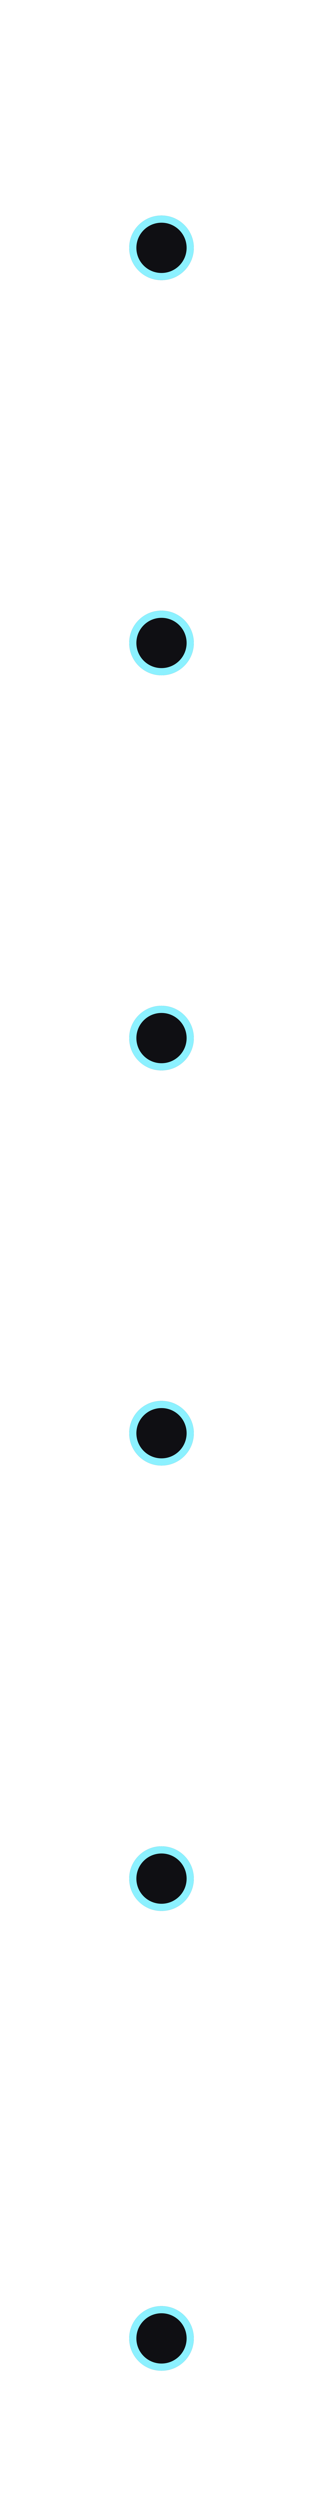 <svg width="45" height="348" viewBox="0 0 45 348" fill="none" xmlns="http://www.w3.org/2000/svg">
    <line x1="22.5" y1="0.5" x2="22.5" y2="324.5" stroke="white" stroke-linecap="round" stroke-dasharray="3 7"/>
    <g filter="url(#filter0_d_1228_20885)">
        <circle cx="22.5" cy="34.499" r="4.5" fill="#0F0F13"/>
        <circle cx="22.5" cy="34.499" r="4" stroke="#8CF1FF"/>
    </g>
    <g filter="url(#filter1_d_1228_20885)">
        <circle cx="22.5" cy="89.499" r="4.5" fill="#0F0F13"/>
        <circle cx="22.5" cy="89.499" r="4" stroke="#8CF1FF"/>
    </g>
    <g filter="url(#filter2_d_1228_20885)">
        <circle cx="22.5" cy="144.5" r="4.5" fill="#0F0F13"/>
        <circle cx="22.5" cy="144.5" r="4" stroke="#8CF1FF"/>
    </g>
    <g filter="url(#filter3_d_1228_20885)">
        <circle cx="22.5" cy="199.5" r="4.5" fill="#0F0F13"/>
        <circle cx="22.5" cy="199.5" r="4" stroke="#8CF1FF"/>
    </g>
    <g filter="url(#filter4_d_1228_20885)">
        <circle cx="22.5" cy="261.5" r="4.5" fill="#0F0F13"/>
        <circle cx="22.5" cy="261.5" r="4" stroke="#8CF1FF"/>
    </g>
    <g filter="url(#filter5_d_1228_20885)">
        <circle cx="22.5" cy="325.5" r="4.5" fill="#0F0F13"/>
        <circle cx="22.5" cy="325.5" r="4" stroke="#8CF1FF"/>
    </g>
    <defs>
        <filter id="filter0_d_1228_20885" x="0" y="11.999" width="45" height="45" filterUnits="userSpaceOnUse" color-interpolation-filters="sRGB">
            <feFlood flood-opacity="0" result="BackgroundImageFix"/>
            <feColorMatrix in="SourceAlpha" type="matrix" values="0 0 0 0 0 0 0 0 0 0 0 0 0 0 0 0 0 0 127 0" result="hardAlpha"/>
            <feOffset/>
            <feGaussianBlur stdDeviation="9"/>
            <feComposite in2="hardAlpha" operator="out"/>
            <feColorMatrix type="matrix" values="0 0 0 0 0.549 0 0 0 0 0.946 0 0 0 0 1 0 0 0 0.4 0"/>
            <feBlend mode="normal" in2="BackgroundImageFix" result="effect1_dropShadow_1228_20885"/>
            <feBlend mode="normal" in="SourceGraphic" in2="effect1_dropShadow_1228_20885" result="shape"/>
        </filter>
        <filter id="filter1_d_1228_20885" x="0" y="66.999" width="45" height="45" filterUnits="userSpaceOnUse" color-interpolation-filters="sRGB">
            <feFlood flood-opacity="0" result="BackgroundImageFix"/>
            <feColorMatrix in="SourceAlpha" type="matrix" values="0 0 0 0 0 0 0 0 0 0 0 0 0 0 0 0 0 0 127 0" result="hardAlpha"/>
            <feOffset/>
            <feGaussianBlur stdDeviation="9"/>
            <feComposite in2="hardAlpha" operator="out"/>
            <feColorMatrix type="matrix" values="0 0 0 0 0.549 0 0 0 0 0.946 0 0 0 0 1 0 0 0 0.4 0"/>
            <feBlend mode="normal" in2="BackgroundImageFix" result="effect1_dropShadow_1228_20885"/>
            <feBlend mode="normal" in="SourceGraphic" in2="effect1_dropShadow_1228_20885" result="shape"/>
        </filter>
        <filter id="filter2_d_1228_20885" x="0" y="122" width="45" height="45" filterUnits="userSpaceOnUse" color-interpolation-filters="sRGB">
            <feFlood flood-opacity="0" result="BackgroundImageFix"/>
            <feColorMatrix in="SourceAlpha" type="matrix" values="0 0 0 0 0 0 0 0 0 0 0 0 0 0 0 0 0 0 127 0" result="hardAlpha"/>
            <feOffset/>
            <feGaussianBlur stdDeviation="9"/>
            <feComposite in2="hardAlpha" operator="out"/>
            <feColorMatrix type="matrix" values="0 0 0 0 0.549 0 0 0 0 0.946 0 0 0 0 1 0 0 0 0.4 0"/>
            <feBlend mode="normal" in2="BackgroundImageFix" result="effect1_dropShadow_1228_20885"/>
            <feBlend mode="normal" in="SourceGraphic" in2="effect1_dropShadow_1228_20885" result="shape"/>
        </filter>
        <filter id="filter3_d_1228_20885" x="0" y="177" width="45" height="45" filterUnits="userSpaceOnUse" color-interpolation-filters="sRGB">
            <feFlood flood-opacity="0" result="BackgroundImageFix"/>
            <feColorMatrix in="SourceAlpha" type="matrix" values="0 0 0 0 0 0 0 0 0 0 0 0 0 0 0 0 0 0 127 0" result="hardAlpha"/>
            <feOffset/>
            <feGaussianBlur stdDeviation="9"/>
            <feComposite in2="hardAlpha" operator="out"/>
            <feColorMatrix type="matrix" values="0 0 0 0 0.549 0 0 0 0 0.946 0 0 0 0 1 0 0 0 0.4 0"/>
            <feBlend mode="normal" in2="BackgroundImageFix" result="effect1_dropShadow_1228_20885"/>
            <feBlend mode="normal" in="SourceGraphic" in2="effect1_dropShadow_1228_20885" result="shape"/>
        </filter>
        <filter id="filter4_d_1228_20885" x="0" y="239" width="45" height="45" filterUnits="userSpaceOnUse" color-interpolation-filters="sRGB">
            <feFlood flood-opacity="0" result="BackgroundImageFix"/>
            <feColorMatrix in="SourceAlpha" type="matrix" values="0 0 0 0 0 0 0 0 0 0 0 0 0 0 0 0 0 0 127 0" result="hardAlpha"/>
            <feOffset/>
            <feGaussianBlur stdDeviation="9"/>
            <feComposite in2="hardAlpha" operator="out"/>
            <feColorMatrix type="matrix" values="0 0 0 0 0.549 0 0 0 0 0.946 0 0 0 0 1 0 0 0 0.4 0"/>
            <feBlend mode="normal" in2="BackgroundImageFix" result="effect1_dropShadow_1228_20885"/>
            <feBlend mode="normal" in="SourceGraphic" in2="effect1_dropShadow_1228_20885" result="shape"/>
        </filter>
        <filter id="filter5_d_1228_20885" x="0" y="303" width="45" height="45" filterUnits="userSpaceOnUse" color-interpolation-filters="sRGB">
            <feFlood flood-opacity="0" result="BackgroundImageFix"/>
            <feColorMatrix in="SourceAlpha" type="matrix" values="0 0 0 0 0 0 0 0 0 0 0 0 0 0 0 0 0 0 127 0" result="hardAlpha"/>
            <feOffset/>
            <feGaussianBlur stdDeviation="9"/>
            <feComposite in2="hardAlpha" operator="out"/>
            <feColorMatrix type="matrix" values="0 0 0 0 0.549 0 0 0 0 0.946 0 0 0 0 1 0 0 0 0.4 0"/>
            <feBlend mode="normal" in2="BackgroundImageFix" result="effect1_dropShadow_1228_20885"/>
            <feBlend mode="normal" in="SourceGraphic" in2="effect1_dropShadow_1228_20885" result="shape"/>
        </filter>
    </defs>
</svg>

